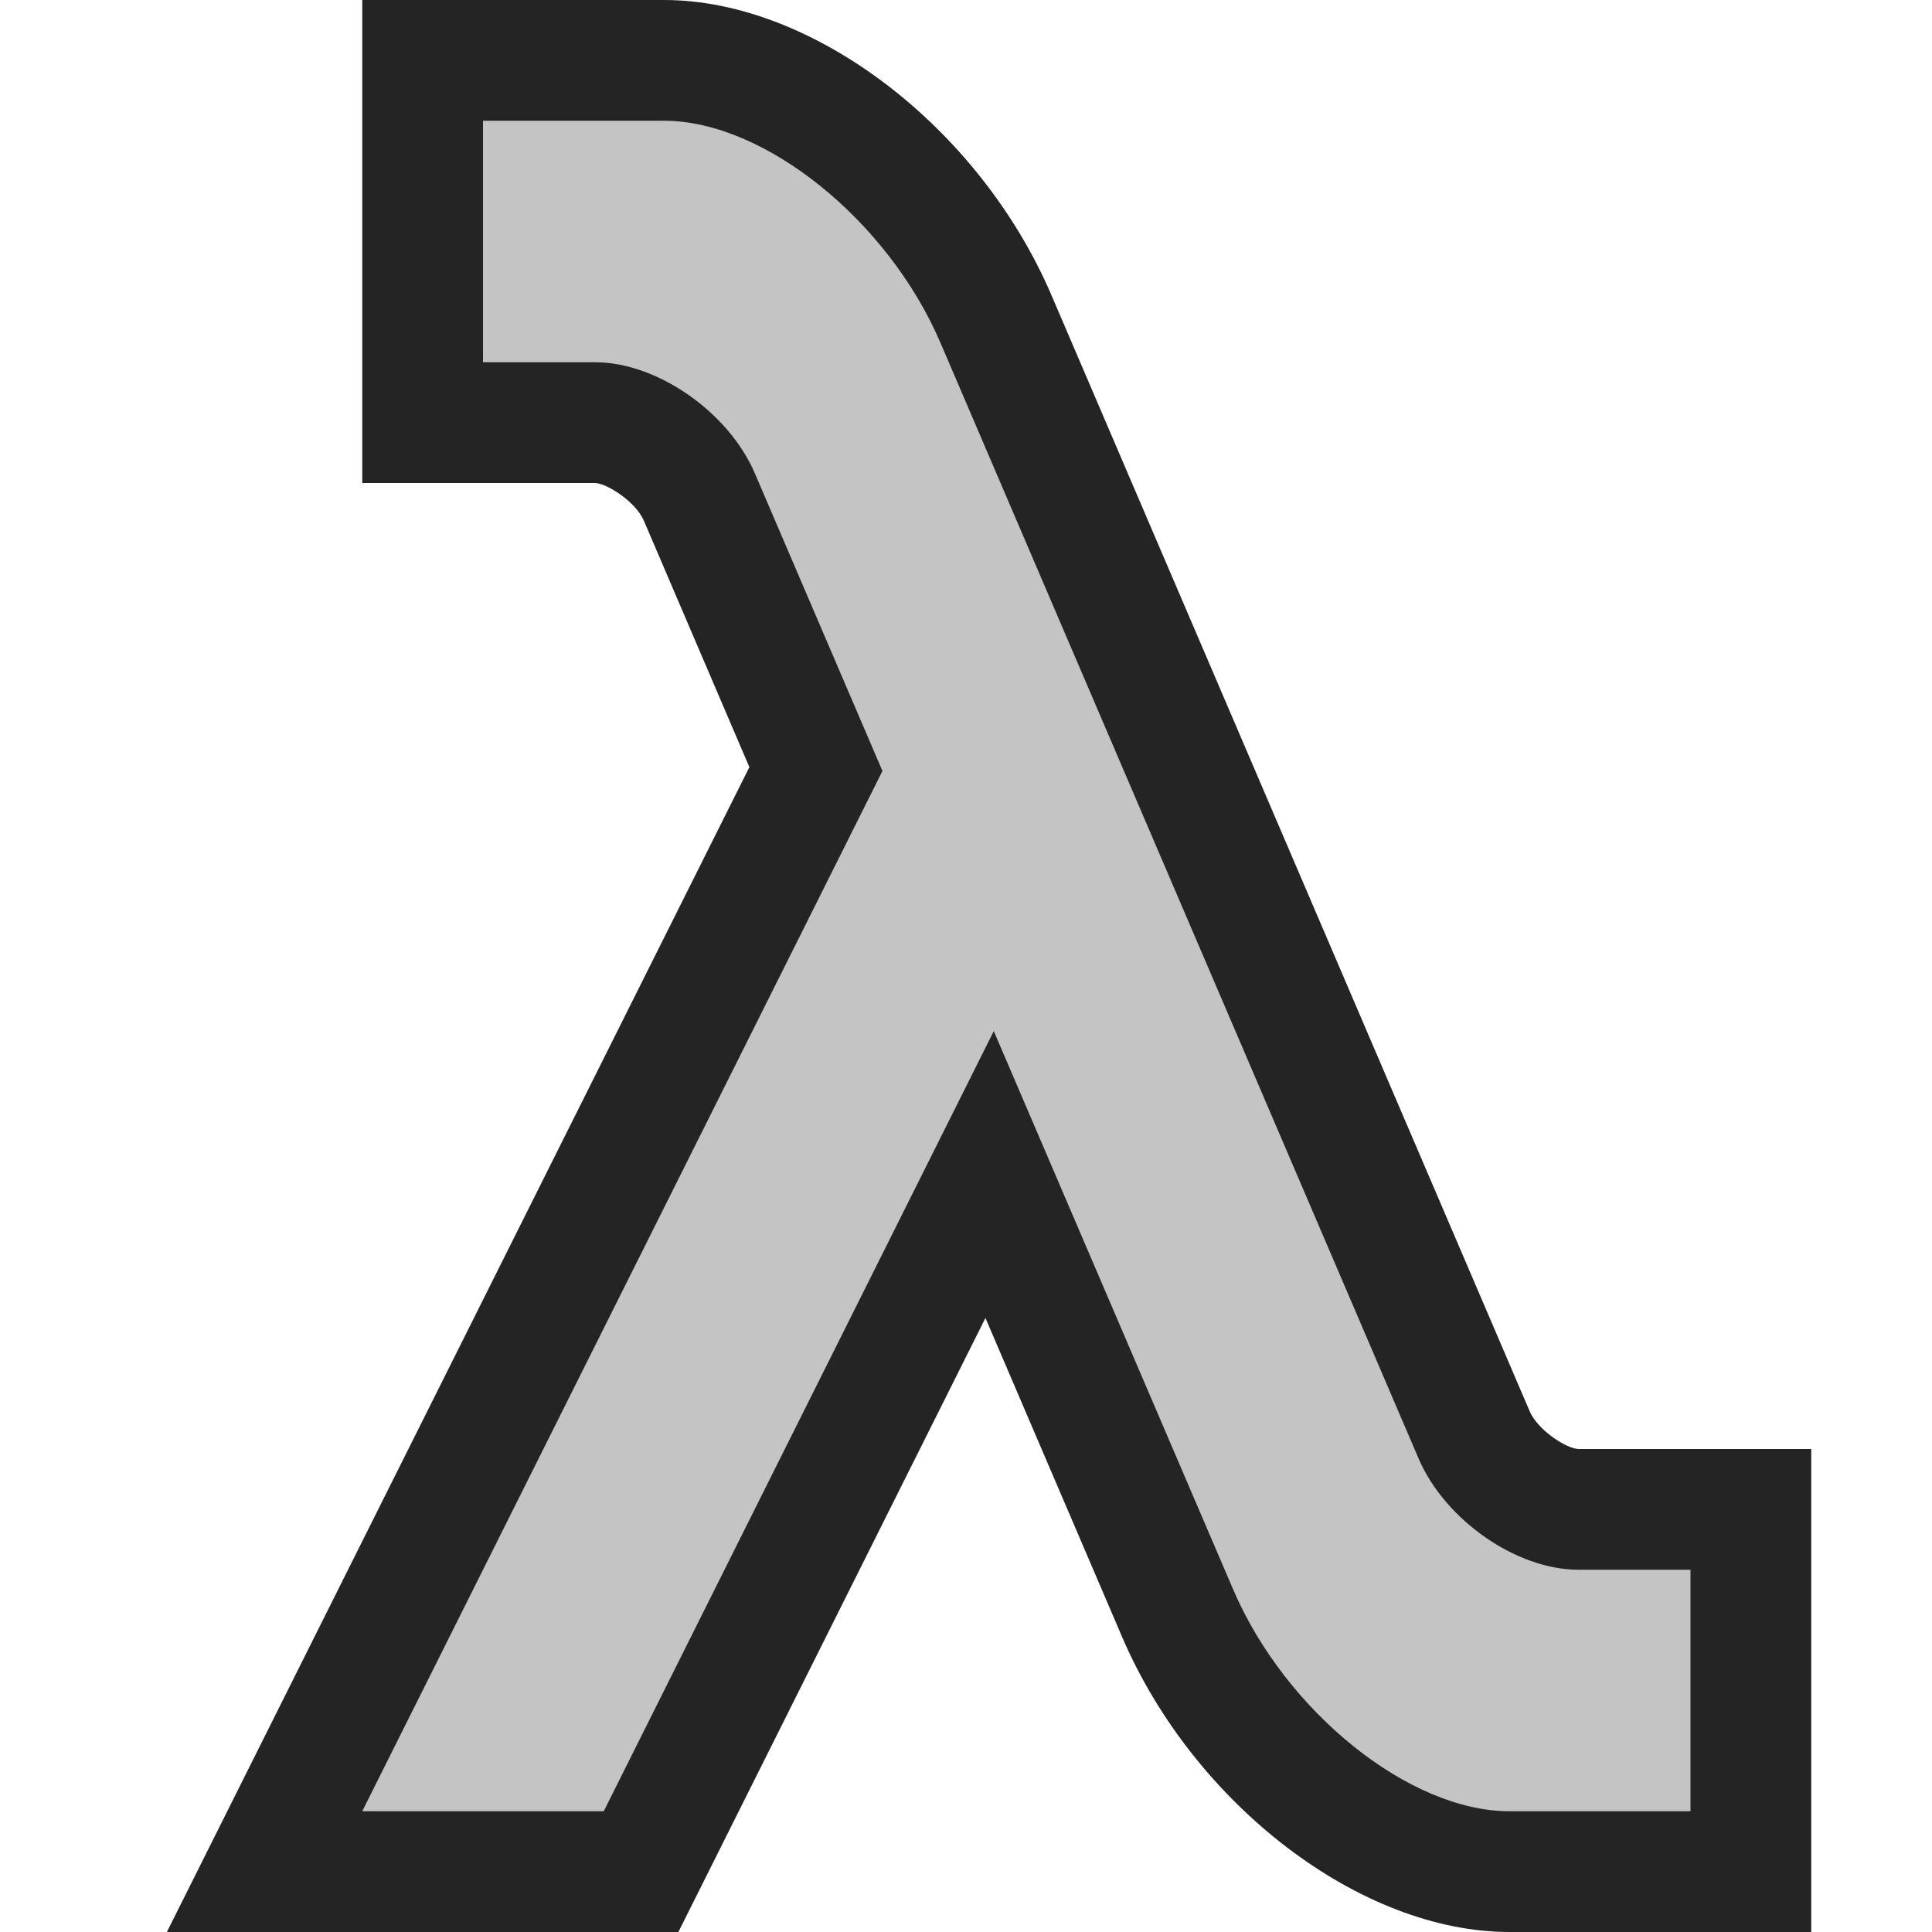 <svg ti:v='1' width='16' height='16' viewBox='0,0,16,16' xmlns='http://www.w3.org/2000/svg' xmlns:ti='urn:schemas-jetbrains-com:tisvg'><g><path fill-rule='evenodd' d='M0,0L16,0L16,16L0,16Z' fill='#FFFFFF' opacity='0'/><path fill-rule='evenodd' d='M12.5,16C11.27,16,9.891,14.949,9.293,13.557L8.161,10.915L5.618,16L1.382,16L6.206,6.353L5.332,4.312C5.266,4.158,5.031,4.004,4.928,4L3,4L3,0L5.5,0C6.73,0,8.109,1.051,8.707,2.443L12.668,11.687C12.734,11.842,12.969,11.996,13.072,12L15,12L15,16L12.5,16Z' fill='#242424'/><path fill-rule='evenodd' d='M4,1L4,3L4.929,3C5.441,3,6.033,3.412,6.251,3.919L7.308,6.385L3,15L5,15L8.23,8.539L10.212,13.162C10.647,14.177,11.672,15,12.5,15L14,15L14,13L13.071,13C12.559,13,11.967,12.588,11.749,12.081L7.788,2.838C7.353,1.823,6.328,1,5.5,1L4,1Z' fill='#C4C4C4'/></g></svg>